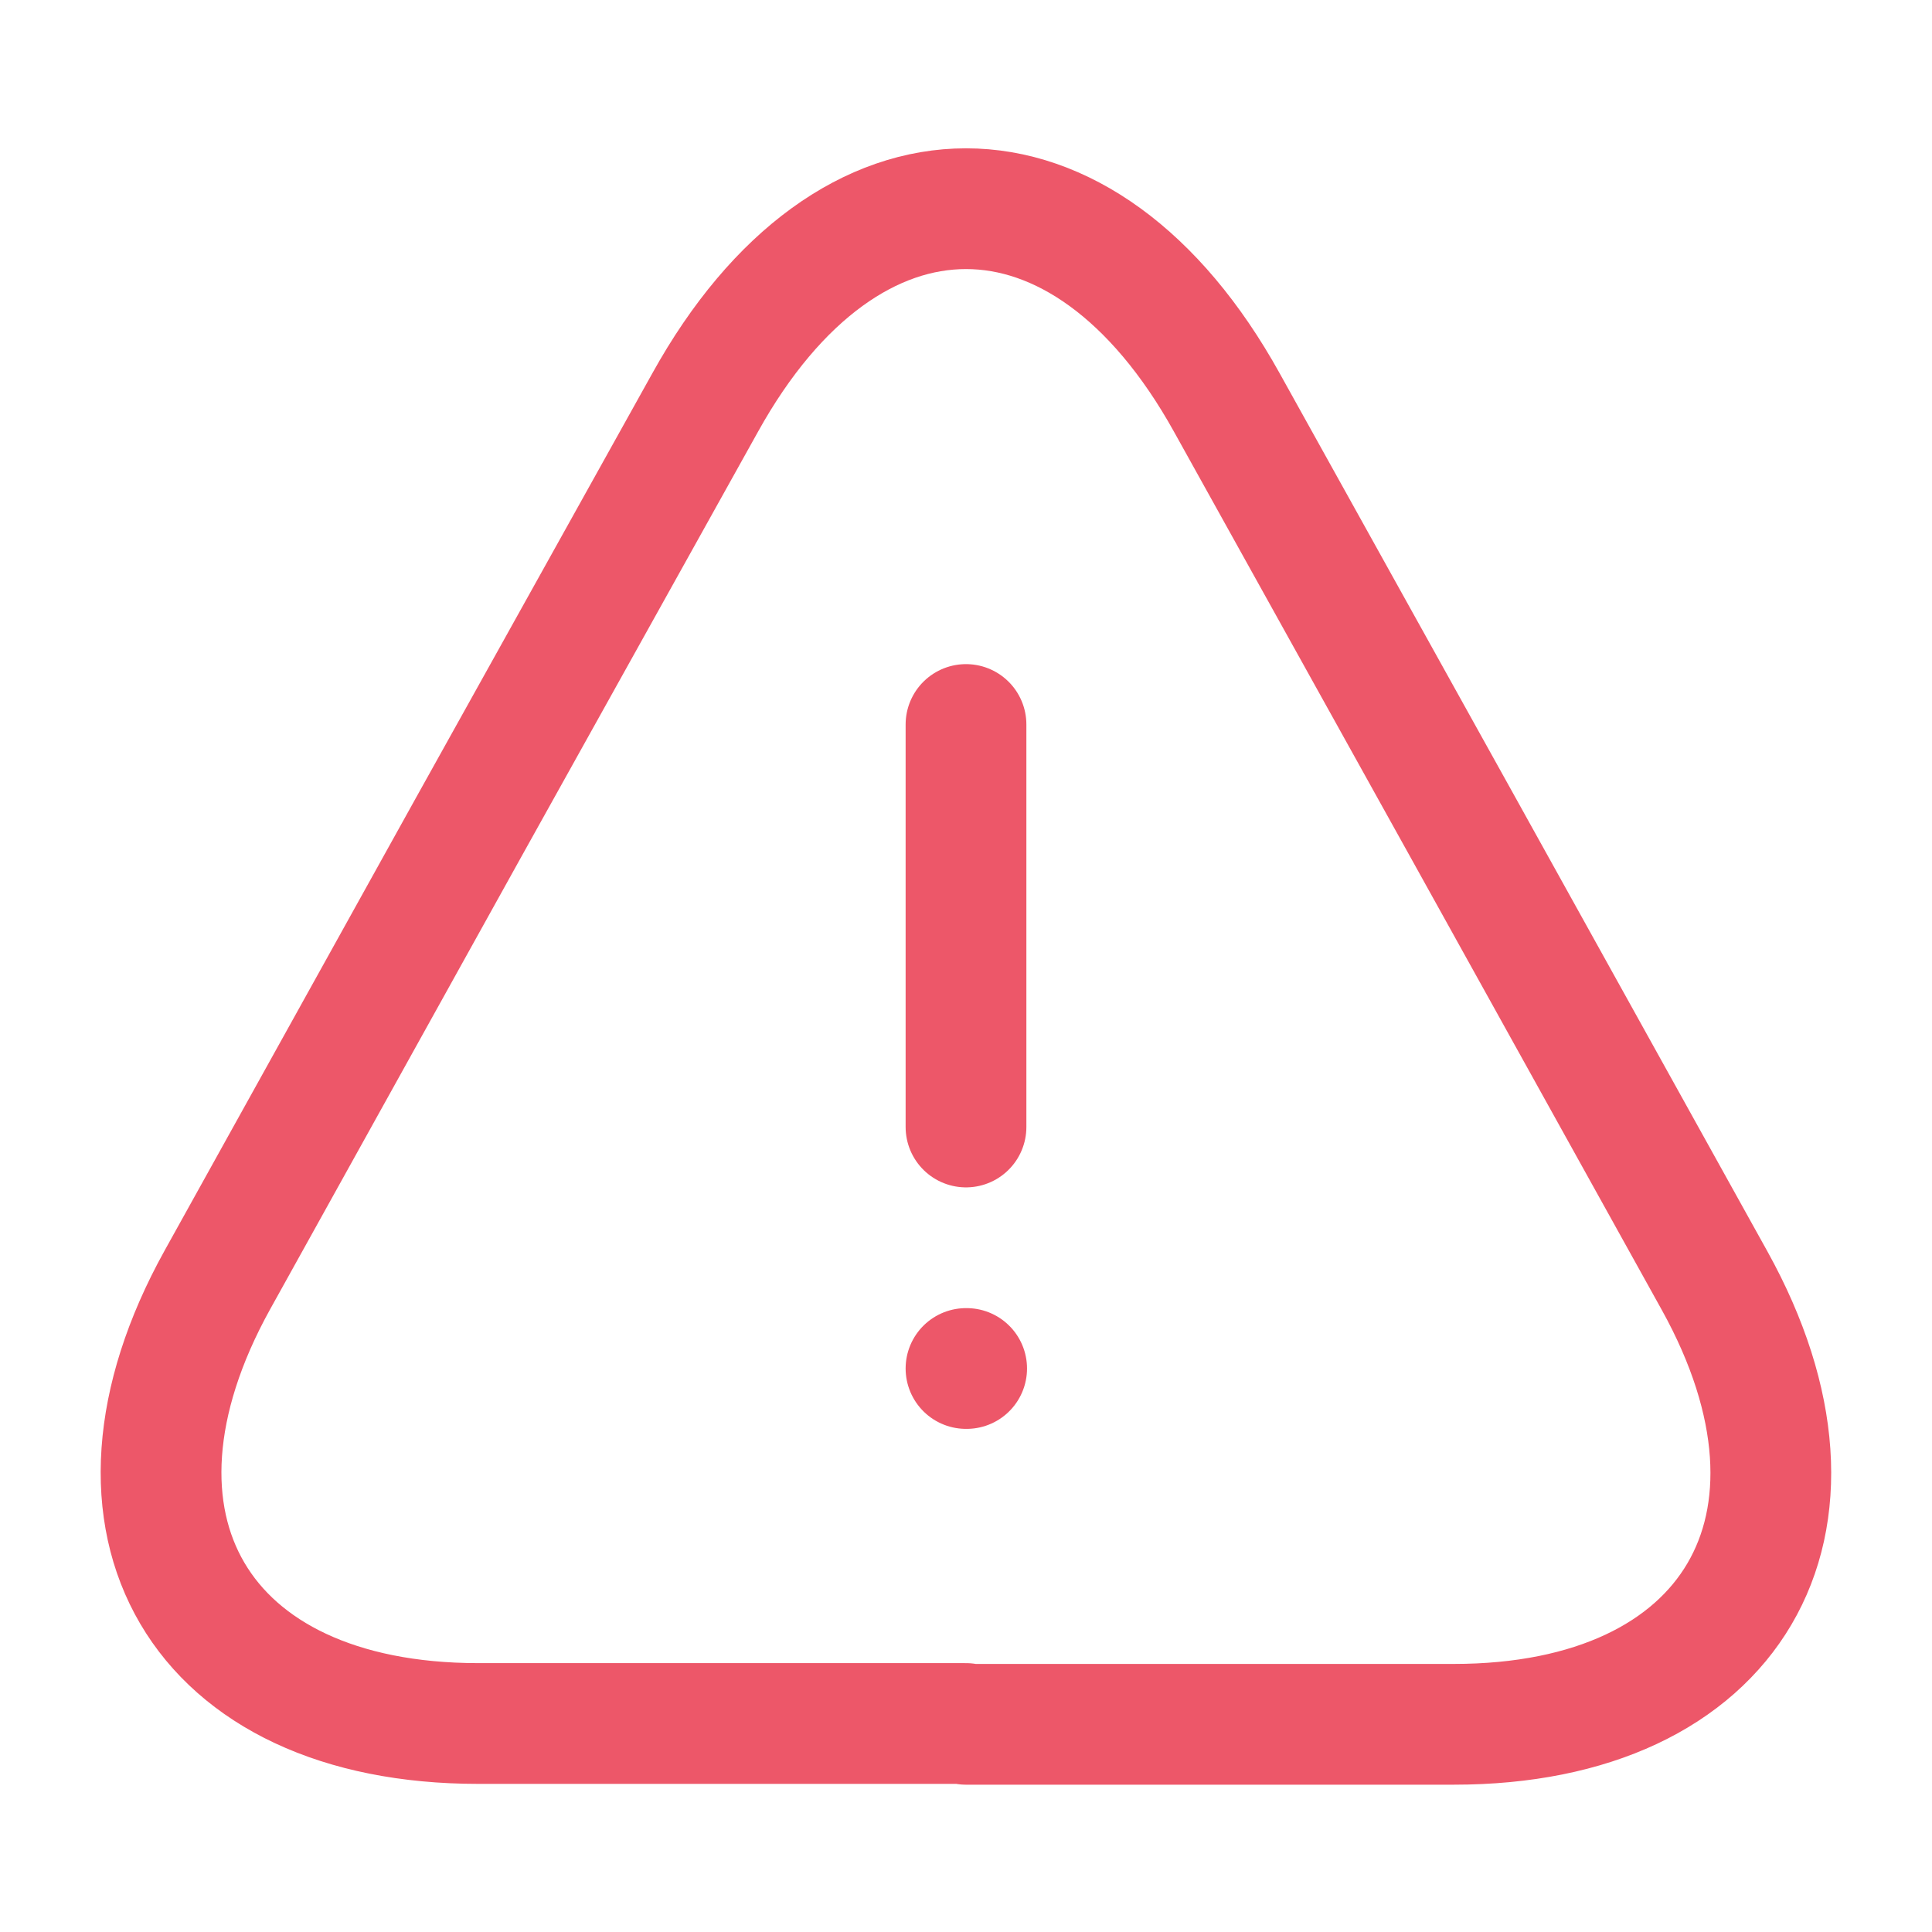 <svg width="12" height="12" viewBox="0 0 12 12" fill="none" xmlns="http://www.w3.org/2000/svg">
<path d="M6 4.5V7" stroke="#ED5769" stroke-width="0.75" stroke-linecap="round" stroke-linejoin="round"/>
<path d="M6 10.705H2.97C1.235 10.705 0.51 9.465 1.35 7.95L2.91 5.14L4.38 2.5C5.27 0.895 6.73 0.895 7.62 2.5L9.09 5.145L10.65 7.955C11.49 9.47 10.76 10.71 9.03 10.71H6V10.705Z" stroke="#ED5769" stroke-width="0.75" stroke-linecap="round" stroke-linejoin="round"/>
<path d="M6 8.5H6.004" stroke="#ED5769" stroke-width="0.75" stroke-linecap="round" stroke-linejoin="round"/>
</svg>
